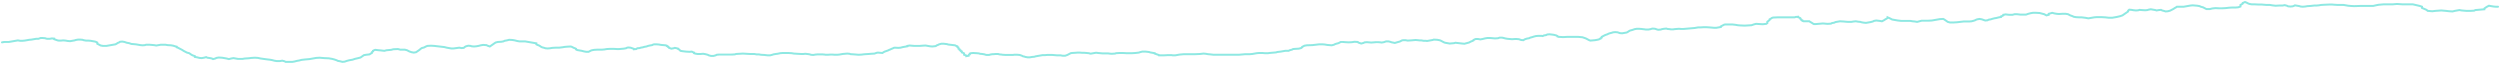 <svg width="1253" height="32" viewBox="0 0 1253 32" fill="none" xmlns="http://www.w3.org/2000/svg">
<path d="M1 21.23L2.137 21.033H3.275H4.412L5.549 20.835L6.686 20.638L7.824 20.441L8.961 20.243L10.098 20.441H11.236L12.373 20.342L13.51 20.145L14.647 19.947L15.784 19.849L16.922 19.651L18.059 19.454H19.196L19.765 19.257L20.334 19.059H21.471L22.608 19.158L23.177 19.355L23.745 19.454H24.883L26.02 19.257L27.157 19.355V19.651L27.726 19.849L28.294 20.046L28.863 20.243L29.432 20.342H30.569L31.706 20.243L32.844 20.342L33.981 20.54L35.118 20.638L36.255 20.441L37.393 20.243L37.961 20.046L39.099 19.849H40.236L41.373 19.947L41.942 20.145L43.079 20.342H44.216L45.354 20.441L46.491 20.638L47.628 20.835L48.197 21.033L48.766 21.329V21.625V21.921L49.334 22.217L49.903 22.513L50.471 22.809L51.609 23.007H53.315L54.452 22.809L55.589 22.612L56.726 22.415L57.864 22.217L58.432 21.921L59.001 21.526L59.569 21.329L60.138 20.934L61.276 20.835L62.413 21.033L62.981 21.23L63.55 21.428L64.687 21.625L65.256 21.822L65.825 22.02L66.962 22.118L68.099 22.217L69.236 22.415L70.374 22.612L71.511 22.71L72.648 22.612L73.217 22.415H74.923L76.06 22.513L77.197 22.612L78.335 22.809L79.472 22.612L80.609 22.415H81.746H82.884L84.021 22.612L85.727 22.71L86.864 22.908L87.433 23.105L88.57 23.401V23.697L89.139 23.895L89.707 24.191L90.276 24.487L90.844 24.783L91.413 25.079L91.982 25.474L92.55 25.77L93.119 26.066L93.688 26.362L94.825 26.658L95.394 27.053L95.962 27.447L96.531 27.743L97.668 28.138V28.533L98.805 28.73L99.943 29.026L101.08 29.125L102.217 28.928L103.355 28.632L103.923 28.928L105.347 29.125L106.198 29.322L106.766 29.618L107.904 29.322L108.472 29.026L109.61 28.829L111.315 28.928L112.453 29.125L113.59 29.322L114.727 29.618L115.865 29.322L117.002 29.125L118.139 29.322L119.276 29.52H120.414H121.551L122.688 29.322L124.394 29.224L126.1 29.026L127.806 28.928L129.278 29.026L130.649 29.322L132.04 29.52L133.492 29.717L135.198 29.915L136.335 30.112L137.473 30.408L138.61 30.605H140.316L141.453 30.408L142.59 30.704L143.159 31H144.865H146.571L147.708 30.803L148.845 30.507L149.983 30.309L151.12 30.013L152.826 29.816L155.1 29.618L156.806 29.322L158.512 29.026L160.218 28.928L162.493 29.125L164.767 29.224L166.473 29.52L167.61 29.816L168.748 30.21L169.316 30.507L170.454 30.704L171.591 31L172.728 30.901L173.865 30.507L175.003 30.21L176.709 29.915L177.846 29.52L179.552 29.125L180.689 28.829L181.258 28.434L181.826 28.04L182.395 27.645L183.532 27.447L185.238 27.25L185.807 26.855L186.375 26.559V26.165L186.944 25.77V25.474L187.513 25.178L188.081 24.98L189.787 25.178L190.925 25.276L192.63 25.474L193.768 25.178L196.042 24.98L197.18 24.684L199.454 24.585L200.591 24.882H202.866L204.003 25.178L204.572 25.474L205.14 25.77L205.709 25.967L206.278 26.165L207.415 26.362L208.552 26.165L209.121 25.77L209.69 25.375L210.258 24.98L210.827 24.487L211.395 24.092L212.533 23.796L213.101 23.5L213.67 23.204L214.239 23.007L215.945 22.908L217.65 23.007L219.356 23.204L221.062 23.401L222.768 23.599L223.905 23.895L225.043 24.092L226.18 24.29H227.317L228.757 24.092L230.16 23.895L231.298 24.092L232.435 23.993L233.004 23.5L233.572 23.204L234.71 22.908L235.847 23.007L236.415 23.204L237.553 23.303L238.69 23.204L239.827 23.007L240.965 22.71L242.102 22.513L243.808 22.612L244.376 22.908L244.945 23.105L245.514 23.303L246.082 22.908L246.651 22.513L247.22 22.118L247.788 21.724L248.357 21.329L249.494 21.033L251.2 20.934L252.337 20.737L252.906 20.441L254.043 20.243L255.18 19.947L256.886 20.046L258.024 20.243L259.161 20.54L260.298 20.737H262.004H263.141L264.279 20.934L265.416 21.132L266.553 21.329L267.69 21.526L268.828 21.724V21.921V22.217L269.396 22.513L269.965 22.71L270.534 23.007L271.102 23.401L271.671 23.697L272.808 23.993L273.377 24.191L274.514 24.29L275.651 24.191L276.789 23.993L278.495 23.895H279.632H280.2L281.906 23.697L283.044 23.5L284.181 23.401L285.887 23.303L286.455 23.401L287.024 23.697L287.593 23.993L288.161 24.191L288.73 24.487V24.783L289.299 25.079L290.436 25.276L291.573 25.474L292.71 25.77L293.848 25.967H294.985L295.554 25.671L296.122 25.375L296.691 25.178L297.828 24.98L299.534 24.882H300.671H301.809L302.946 24.783L304.083 24.585L305.789 24.487H307.495L309.201 24.585H310.338L311.475 24.487L312.613 24.388L313.75 24.191L314.319 23.895L314.887 23.796L316.025 23.895L316.593 24.092L317.162 24.29L317.73 24.487V24.684L318.868 24.585L319.436 24.191L320.574 24.092L321.142 23.895L322.28 23.697L322.848 23.5L323.985 23.303L324.809 23.007L325.691 22.809L326.829 22.612L327.397 22.316L327.966 22.217H329.103L330.24 22.316L331.378 22.513L332.515 22.612L333.652 22.71L334.221 22.908V23.105L334.79 23.303V23.5L335.358 23.796V23.993L335.927 24.191L336.495 24.388L337.633 24.191L338.201 23.993L338.77 24.092L339.907 24.388V24.585L340.476 24.882L340.758 25.178L341.045 25.474L342.182 25.671L343.888 25.868L345.594 25.967L346.731 25.868L347.3 26.165L347.868 26.362V26.658L348.437 26.855L349.574 27.053H351.28L352.417 26.954L353.555 27.151L354.692 27.447L355.26 27.743L356.398 28.04H357.535L358.672 27.743L359.241 27.447L360.378 27.349H362.653H363.79H365.496H366.633L368.339 27.25L368.908 27.053L370.614 26.954L372.32 26.855L374.025 26.954L375.731 27.053H378.006L379.143 27.25H380.28L381.418 27.447L383.124 27.546L384.83 27.743H385.967L387.104 27.447L387.673 27.25L388.81 27.053L389.688 26.954L391.085 26.658L392.222 26.559H393.928H395.065L396.771 26.658L397.908 26.855L399.614 26.954L401.32 27.053H402.751L403.595 26.954L405.3 27.151L405.869 27.25L406.438 27.447L407.575 27.546L408.712 27.349L409.85 27.25H410.987H412.124L413.261 27.349L413.83 27.447H414.967L416.105 27.349H417.242L418.379 27.447H419.516L420.654 27.349L421.222 27.25L422.36 27.053L423.497 26.954L424.634 26.855L425.771 26.954L426.34 27.151L428.046 27.25L429.183 27.349L430.32 27.447L432.026 27.349L432.595 27.25L433.732 27.151L435.438 27.053L436.575 26.954L438.281 26.855L438.85 26.658L439.419 26.46L439.987 26.362L441.125 26.46L442.262 26.559L442.83 26.165L443.399 25.868L443.968 25.671L444.536 25.474L445.105 25.276L445.674 24.98L446.242 24.783L446.811 24.487L447.38 24.29L447.948 23.993L448.517 23.895L450.223 23.993L451.36 23.895L452.497 23.599L453.635 23.401L454.772 23.204V23.007L455.909 22.809L457.046 22.908L458.184 23.007H459.89H461.027L462.164 22.908L463.87 22.809L465.007 23.007L466.145 23.204L467.282 23.303L468.988 23.105L469.556 22.71L470.125 22.513L470.694 22.217L471.831 21.921H472.968L474.674 22.118L475.243 22.316L476.949 22.513L478.655 22.71L479.223 23.007L479.792 23.204V23.5L480.36 23.796V24.191V24.388L480.929 24.684V24.98L481.498 25.276V25.572L482.066 25.77V26.066V26.263L482.635 26.46L483.204 26.757V27.053V27.447L484.341 27.842V28.138L485.478 27.941C485.478 27.842 485.478 27.625 485.478 27.546C485.478 27.467 485.857 27.316 486.047 27.25V26.855L486.615 26.658L487.753 26.559L489.459 26.658L490.596 26.757L491.165 26.954L492.302 27.053L493.439 27.25L494.008 27.447L494.576 27.546H495.714L496.282 27.349L496.851 27.25L497.42 27.151H497.988L499.125 27.053H500.263L500.831 27.25L501.969 27.349L502.537 27.447L504.243 27.546H505.38H506.518H507.655L508.224 27.447H509.361H509.93L511.067 27.546L511.635 27.743L512.204 27.941L512.773 28.237L513.341 28.335L513.91 28.533L515.047 28.73H516.185L517.322 28.533L518.459 28.434L519.028 28.237L519.596 28.138L520.734 27.941L521.302 27.842L522.44 27.645H523.577L524.714 27.546H525.851H527.557L528.695 27.645L529.832 27.743H531.538L532.675 27.941H533.812L534.95 27.546L535.518 27.25L536.087 26.954L536.655 26.658L537.224 26.559L538.93 26.46L540.067 26.362H541.205L542.342 26.46H543.479L544.616 26.559L545.754 26.658L546.322 26.855H546.891L548.028 26.658L549.165 26.46H549.734L550.303 26.559L551.44 26.658L552.577 26.757C552.767 26.757 553.26 26.757 553.715 26.757C554.169 26.757 555.041 26.757 555.42 26.757L555.989 26.855L557.126 26.954L558.832 26.855L559.401 26.658L561.107 26.559H562.813L564.519 26.658H567.362L569.068 26.559L570.774 26.362L571.342 26.165L572.48 25.868H574.185L575.891 26.066L576.46 26.263L577.597 26.46L578.735 26.658V26.855L579.303 27.053L579.872 27.25L580.44 27.447L581.009 27.645V27.743H583.284L584.99 27.645H586.127H587.264L587.833 27.743H588.97L590.107 27.546L591.245 27.349L592.382 27.25L593.519 27.151H594.656H596.362H598.068H599.205L601.48 27.053L603.186 26.855L604.323 26.954L605.46 27.151L606.598 27.25L608.304 27.447H609.441H612.284H613.421H614.559H616.833H617.402H619.108H620.814L621.951 27.349L624.225 27.151H625.011H626.5L627.637 27.053L628.775 26.855L629.912 26.658L631.049 26.559H632.755L633.892 26.658H635.598L636.167 26.559L637.304 26.46L639.579 26.263L640.147 26.066L641.853 25.868L642.99 25.671L644.128 25.474H645.834L646.402 25.178L647.54 24.882L648.108 24.585L649.245 24.487L650.951 24.388L652.089 24.092L652.657 23.697V23.5L653.226 23.204L653.795 22.908L654.932 22.71L657.775 22.612L659.481 22.415L661.187 22.217H662.893L664.03 22.316L665.167 22.513L666.305 22.612L667.442 22.71L668.579 22.415L669.148 22.118L669.716 21.921L670.854 21.625L671.422 21.329L671.991 21.033H673.128L674.265 21.132L675.971 21.23L677.677 21.132L678.815 20.934L680.52 21.033L680.792 21.329L681.658 21.625L682.226 21.822L683.364 21.526L683.932 21.23L685.07 21.132L686.207 21.23L687.344 21.329L688.481 21.23L689.619 21.132H690.756L691.893 21.23L692.462 21.329L693.599 21.132L694.168 20.934L694.736 20.737H695.874L696.701 20.934L697.58 21.23L698.148 21.329L699.097 21.526L700.423 21.132L701.56 20.835L702.129 20.54L702.697 20.243L703.266 20.145H704.403L705.54 20.342L707.246 20.243L708.384 20.145L709.521 20.046L710.658 20.145L711.478 20.243H712.364L713.501 20.441H714.639L715.207 20.54L716.345 20.342L716.913 20.243L718.05 20.046L718.619 19.849L720.325 19.947L721.462 20.145L722.031 20.342L722.6 20.638L723.168 20.934L723.737 21.23L724.305 21.428L725.443 21.625L726.58 21.822L727.717 21.724L728.855 21.625L729.423 21.428L731.129 21.625L732.835 21.822L733.972 21.921L735.11 21.625L736.247 21.329L736.815 21.033L737.384 20.737L737.953 20.54L738.521 20.243V20.046L739.09 19.75L739.659 19.553H740.796L741.933 19.75L743.07 19.553L744.208 19.257L745.345 19.059H747.051L748.188 19.158L749.325 19.257L750.818 19.158L751.6 18.862H752.737L753.306 18.96L754.443 19.257L755.58 19.454L756.718 19.553L757.855 19.651L759.205 19.553H760.13L761.267 19.651L761.835 19.849L762.404 20.046L763.541 20.145L764.11 19.75L764.679 19.553L765.247 19.355L766.385 19.158L766.953 18.862L768.09 18.566L768.659 18.368L769.796 18.072L770.934 17.974H772.64L773.208 18.072L773.777 17.776L774.914 17.579L775.483 17.283L776.62 17.184L778.326 17.382L778.895 17.48L780.032 17.776L780.6 18.072V18.27L781.169 18.467L782.875 18.566H784.012L785.718 18.467H787.993H789.699H790.836L791.973 18.566L793.11 18.665L793.679 18.862L794.248 19.059L794.816 19.257L795.385 19.553L795.954 19.849L796.522 20.145L797.091 20.342L798.228 20.243L799.365 20.145L800.503 19.947L801.406 19.75L801.64 19.553L802.209 19.355V19.158L802.777 18.862V18.467L803.346 18.171L803.915 17.875L804.483 17.579L805.052 17.382L805.62 17.184L806.189 16.888L806.758 16.691L807.895 16.395L808.464 16.197L809.601 16.099L810.738 16.197L811.307 16.395L811.875 16.592L813.013 16.691L814.15 16.493L815.287 16.296L815.856 16L816.425 15.605L816.993 15.309L818.13 15.013L818.699 14.816L819.268 14.618L820.405 14.421H821.542L822.68 14.52L824.385 14.717L824.954 14.816H826.091L827.229 14.618L827.797 14.421L828.366 14.322L829.503 14.421L830.072 14.618L830.64 14.816L831.209 14.915L832.346 14.816L832.915 14.618L834.052 14.421L835.19 14.322L835.758 14.52L836.895 14.618L837.464 14.717H838.601L839.17 14.618L840.307 14.52L841.445 14.421L842.582 14.52H843.719L844.856 14.421L845.994 14.322L847.131 14.224L848.268 14.125L849.405 14.026L851.111 13.73H852.249L853.955 13.632H855.092L856.798 13.73L857.935 13.829L859.072 13.928H860.21L861.347 13.73L862.484 13.533V13.237L863.053 12.941L863.621 12.645L864.19 12.349L864.759 12.25H866.465H868.17L869.876 12.447L871.014 12.645L872.151 12.743L874.425 12.842L876.131 12.743L877.837 12.645L878.975 12.25L880.112 11.954L881.818 12.053L883.524 12.151L885.23 11.954L885.798 11.559V11.165V10.868L886.367 10.474L886.935 9.98V9.684L887.504 9.388L888.073 8.993L888.641 8.796L890.916 8.697H892.622H894.328H896.602H897.74H899.445L900.014 8.5L901.151 8.401V8.599L901.72 8.796L902.289 9.092V9.388L902.857 9.783V10.079L903.426 10.276V10.474L903.995 10.671H905.7H906.838L907.406 11.066L907.975 11.362L908.544 11.757L909.112 12.053H910.25L911.387 11.954L912.524 11.855L913.661 11.757L914.799 11.855L915.936 11.954L917.642 11.855L918.21 11.559L919.348 11.362L919.916 11.066L921.054 10.868L922.191 10.671L923.897 10.77L925.034 10.868L926.171 10.967H927.877L929.015 10.77L930.152 10.671L931.289 10.868L932.426 10.967L932.995 11.165L934.132 11.362L935.27 11.46L936.407 11.263L937.544 11.066L938.681 10.77L939.25 10.474L940.387 10.276L942.093 10.474L943.23 10.671L943.799 10.375L944.368 10.079L944.936 9.684L945.505 9.388L946.074 8.993V8.697L947.211 9.191L947.78 9.487L948.348 9.783L949.485 9.98L951.191 10.276L952.897 10.474H954.035H955.74H957.446L958.584 10.671L959.721 10.77L960.858 10.967L961.995 10.671L963.133 10.375H965.407H966.545L968.25 10.276L969.388 10.079L971.094 9.783L972.231 9.586L973.937 9.487L974.505 9.783L975.074 10.178L975.643 10.572L976.211 10.967L977.349 11.263H979.055L980.76 11.165L982.466 10.967L984.172 10.77H985.878H987.015L988.153 10.671L989.29 10.375L989.859 10.178L990.427 9.882L990.996 9.684L992.133 9.487L993.27 9.684L993.839 9.882L994.408 10.079L994.976 10.276L996.114 10.178L996.682 9.882L997.82 9.684L998.388 9.487L999.525 9.191L1000.66 8.993L1001.8 8.697L1002.94 8.5V8.204L1003.51 8.007L1004.07 7.711V7.414L1005.21 7.217L1006.92 7.414H1008.62L1009.76 7.118H1010.9L1012.6 7.316H1014.31H1015.45L1016.58 6.921L1017.72 6.625L1018.86 6.428H1020.56L1022.27 6.526L1023.41 6.822L1024.55 7.118L1025.11 7.414L1025.68 7.711L1026.82 7.414V6.921L1027.96 6.625L1028.53 6.428L1029.66 6.724L1030.8 6.921L1031.94 7.02L1033.64 6.921H1035.35L1036.49 7.118L1037.06 7.414L1037.62 7.711L1038.76 8.105L1039.33 8.401L1040.47 8.599L1042.17 8.697H1043.31L1045.02 8.895L1046.72 9.191L1048.43 8.895L1049.57 8.697L1050.7 8.599H1052.41H1053.55L1055.25 8.697L1056.96 8.895H1058.66L1059.8 8.697L1060.94 8.5L1062.64 8.105L1063.78 7.711L1064.35 7.316L1064.92 6.921L1065.49 6.526L1066.06 6.132L1066.62 5.737V5.342L1067.19 4.849L1068.33 4.947L1069.47 5.145L1070.6 5.243L1071.74 5.145L1072.31 4.947L1073.45 5.046L1075.15 5.145L1076.29 5.046L1076.86 4.849L1078 4.651L1079.13 4.849L1080.27 5.046L1080.84 5.243L1081.98 5.046L1083.11 4.947L1083.68 5.243L1084.82 5.539L1085.39 5.737L1086.53 5.638L1087.66 5.342L1088.23 5.046L1088.8 4.75L1089.37 4.454L1089.94 4.059L1090.51 3.763L1091.08 3.368H1092.78H1094.49L1095.62 3.171L1096.76 2.974L1097.9 2.776L1099.04 2.678L1101.31 2.875L1102.45 3.072L1103.02 3.368L1104.15 3.664L1104.72 3.961L1105.29 4.257L1105.86 4.553H1107.57L1108.7 4.257L1110.41 4.059L1112.12 4.158H1113.82L1115.53 4.059L1117.23 3.862L1118.94 3.763H1120.64L1121.78 3.664L1122.92 3.27V2.875V2.48L1123.49 2.184L1124.06 1.789V1.493L1125.19 1L1126.33 1.493L1126.9 1.789L1127.47 1.987L1128.61 2.184H1130.31L1132.02 2.283H1133.72L1136 2.48H1137.7L1138.84 2.678L1140.55 2.875L1142.25 2.776H1143.96L1145.1 2.579L1146.23 2.875L1146.8 3.171L1147.94 3.27L1149.08 3.171L1149.65 2.974L1150.21 2.678L1151.35 2.875L1152.49 3.072L1153.06 3.27L1154.19 3.368L1155.33 3.27L1156.47 3.072L1158.17 2.974L1159.88 2.776H1161.02L1162.16 2.678L1163.29 2.48L1165 2.382L1167.27 2.283H1168.98L1170.12 2.382L1171.82 2.48H1173.53H1174.67L1175.8 2.678L1176.94 2.875L1178.08 2.974L1179.78 3.072L1183.19 2.974H1186.04H1188.31H1189.45L1191.16 2.579L1192.29 2.382L1194.57 2.184H1196.84H1199.12L1201.39 1.987L1204.23 2.184H1207.08H1209.35L1211.06 2.579L1212.76 2.974L1213.9 3.368V3.961L1215.04 4.454L1216.18 4.947L1216.74 5.441L1219.02 5.638L1220.72 5.441L1223.57 5.243L1225.84 5.441L1227.55 5.638L1229.25 5.737L1230.39 5.441L1231.53 5.243L1232.67 5.046L1233.8 5.243L1234.94 5.342L1236.08 5.441H1237.22H1238.35L1240.06 5.342L1240.63 5.046L1242.9 4.849L1245.18 4.651V4.257L1245.74 3.862L1246.31 3.467L1246.88 3.171L1247.45 2.875L1248.59 3.072L1249.73 3.27L1250.86 3.368H1252" stroke="#8EE8E2" stroke-linecap="round"/>
</svg>
